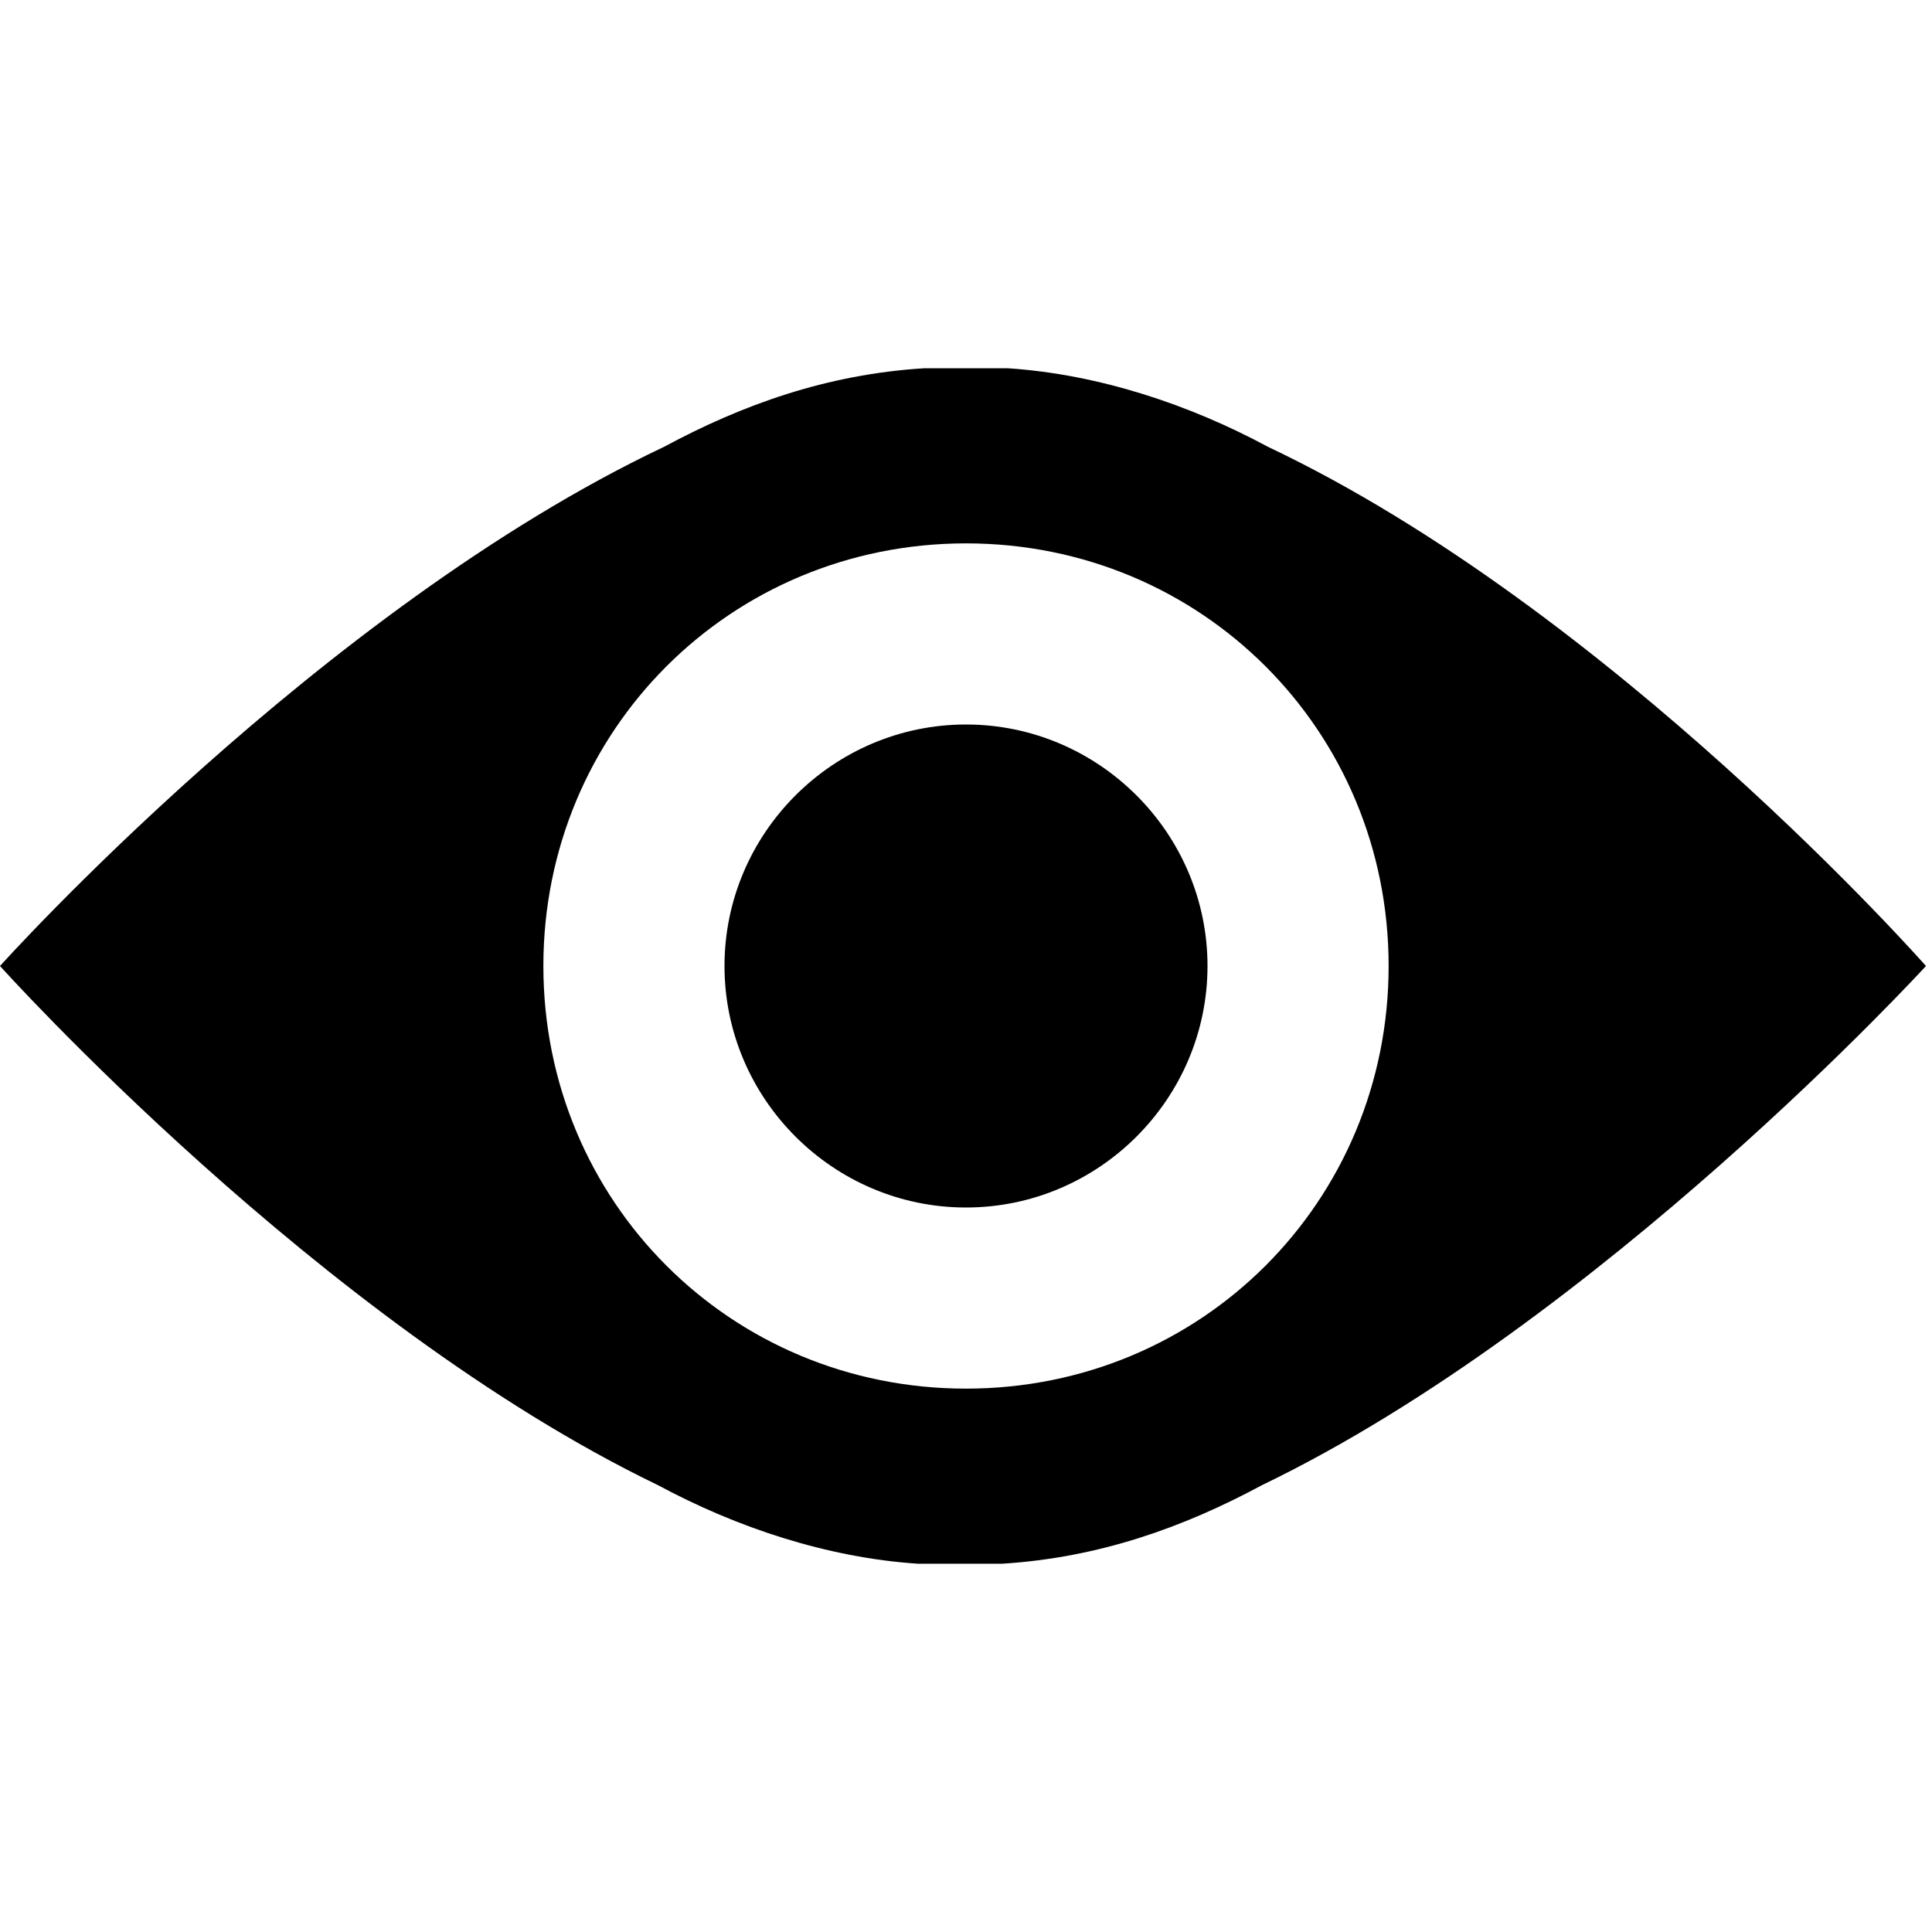 <svg xmlns="http://www.w3.org/2000/svg" width="32" height="32" viewBox="0 0 32 32"><path d="M16 12c-2.2 0-4 1.8-4 4s1.8 4 4 4 4-1.8 4-4-1.8-4-4-4z"/><path d="M21 7.4c-1.3-.7-2.8-1.2-4.3-1.3h-1.4c-1.6.1-3 .6-4.3 1.3C5.3 10.1 0 16 0 16s5.3 5.9 10.9 8.6c1.3.7 2.8 1.2 4.3 1.3h1.4c1.6-.1 3-.6 4.3-1.3 5.6-2.7 11-8.6 11-8.6S26.7 10.1 21 7.4zM16 23c-3.9 0-7-3.1-7-7s3.1-7 7-7 7 3.1 7 7-3.1 7-7 7z"/></svg>